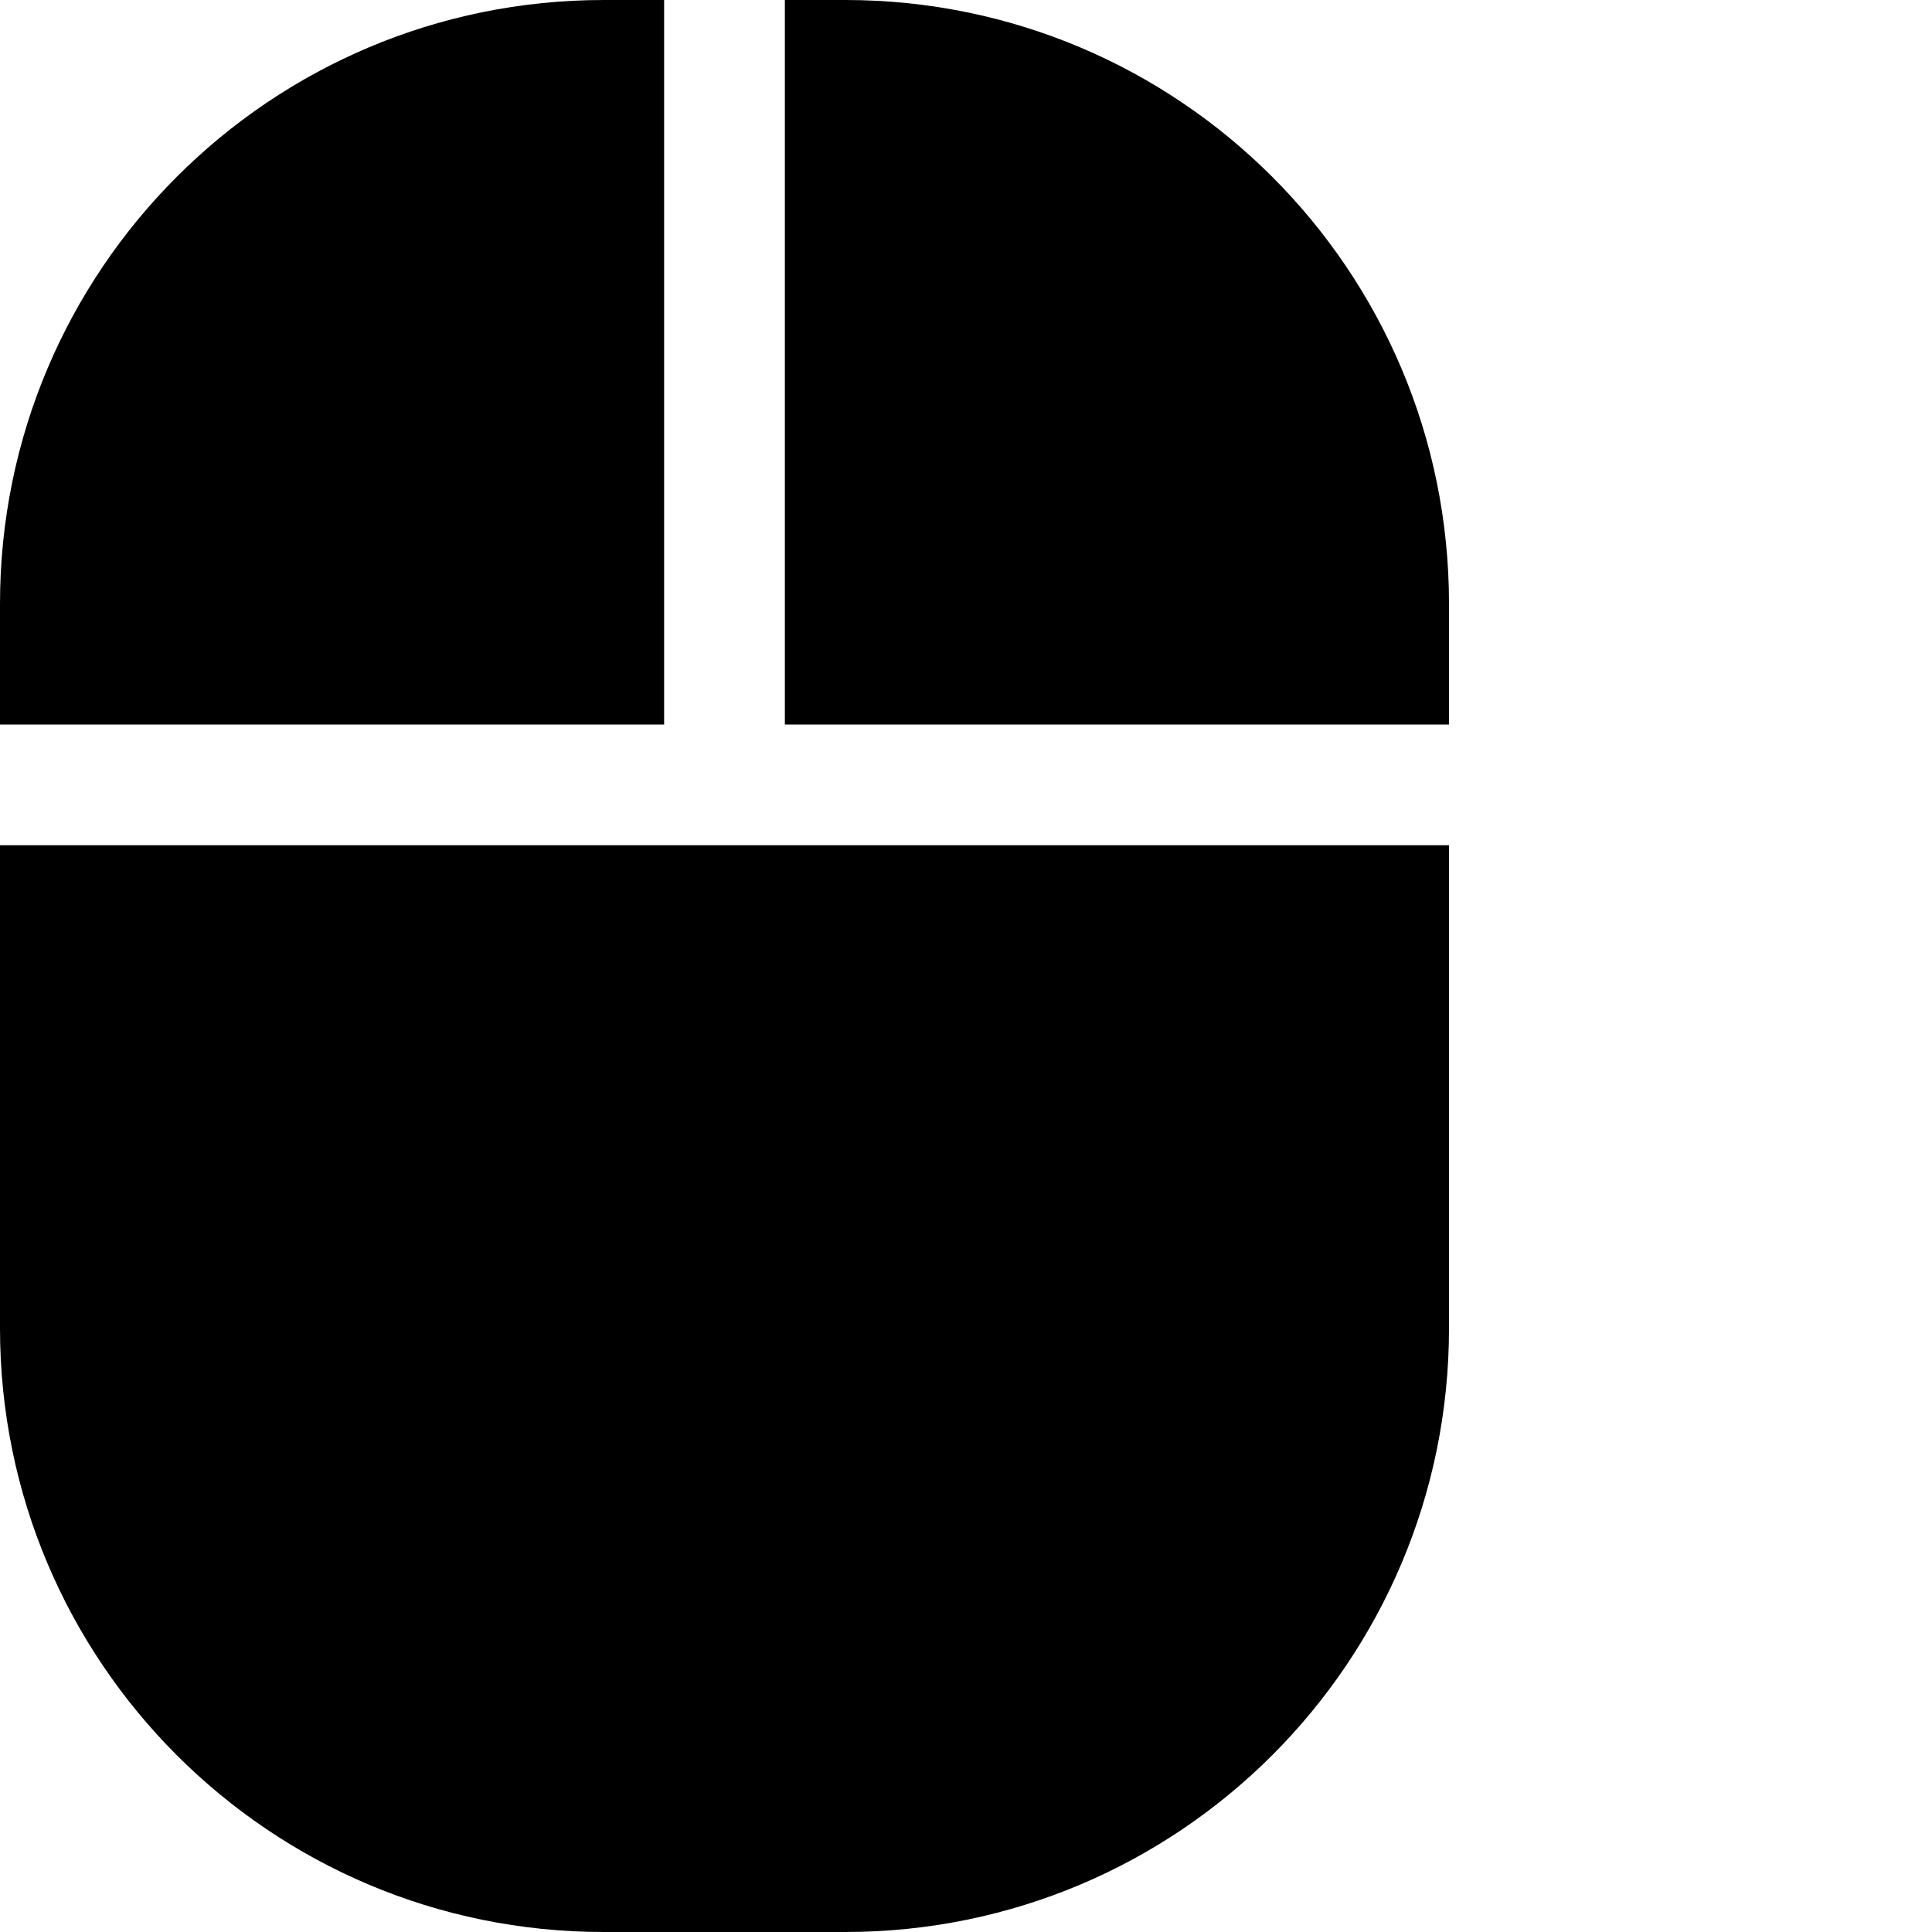 <svg xmlns="http://www.w3.org/2000/svg" version="1.1" viewBox="0 0 512 512" fill="currentColor"><path fill="currentColor" d="M0 192h176V0h-16C71.6 0 0 71.6 0 160zm0 32v128c0 88.4 71.6 160 160 160h64c88.4 0 160-71.6 160-160V224H192zm384-32v-32C384 71.6 312.4 0 224 0h-16v192z"/></svg>